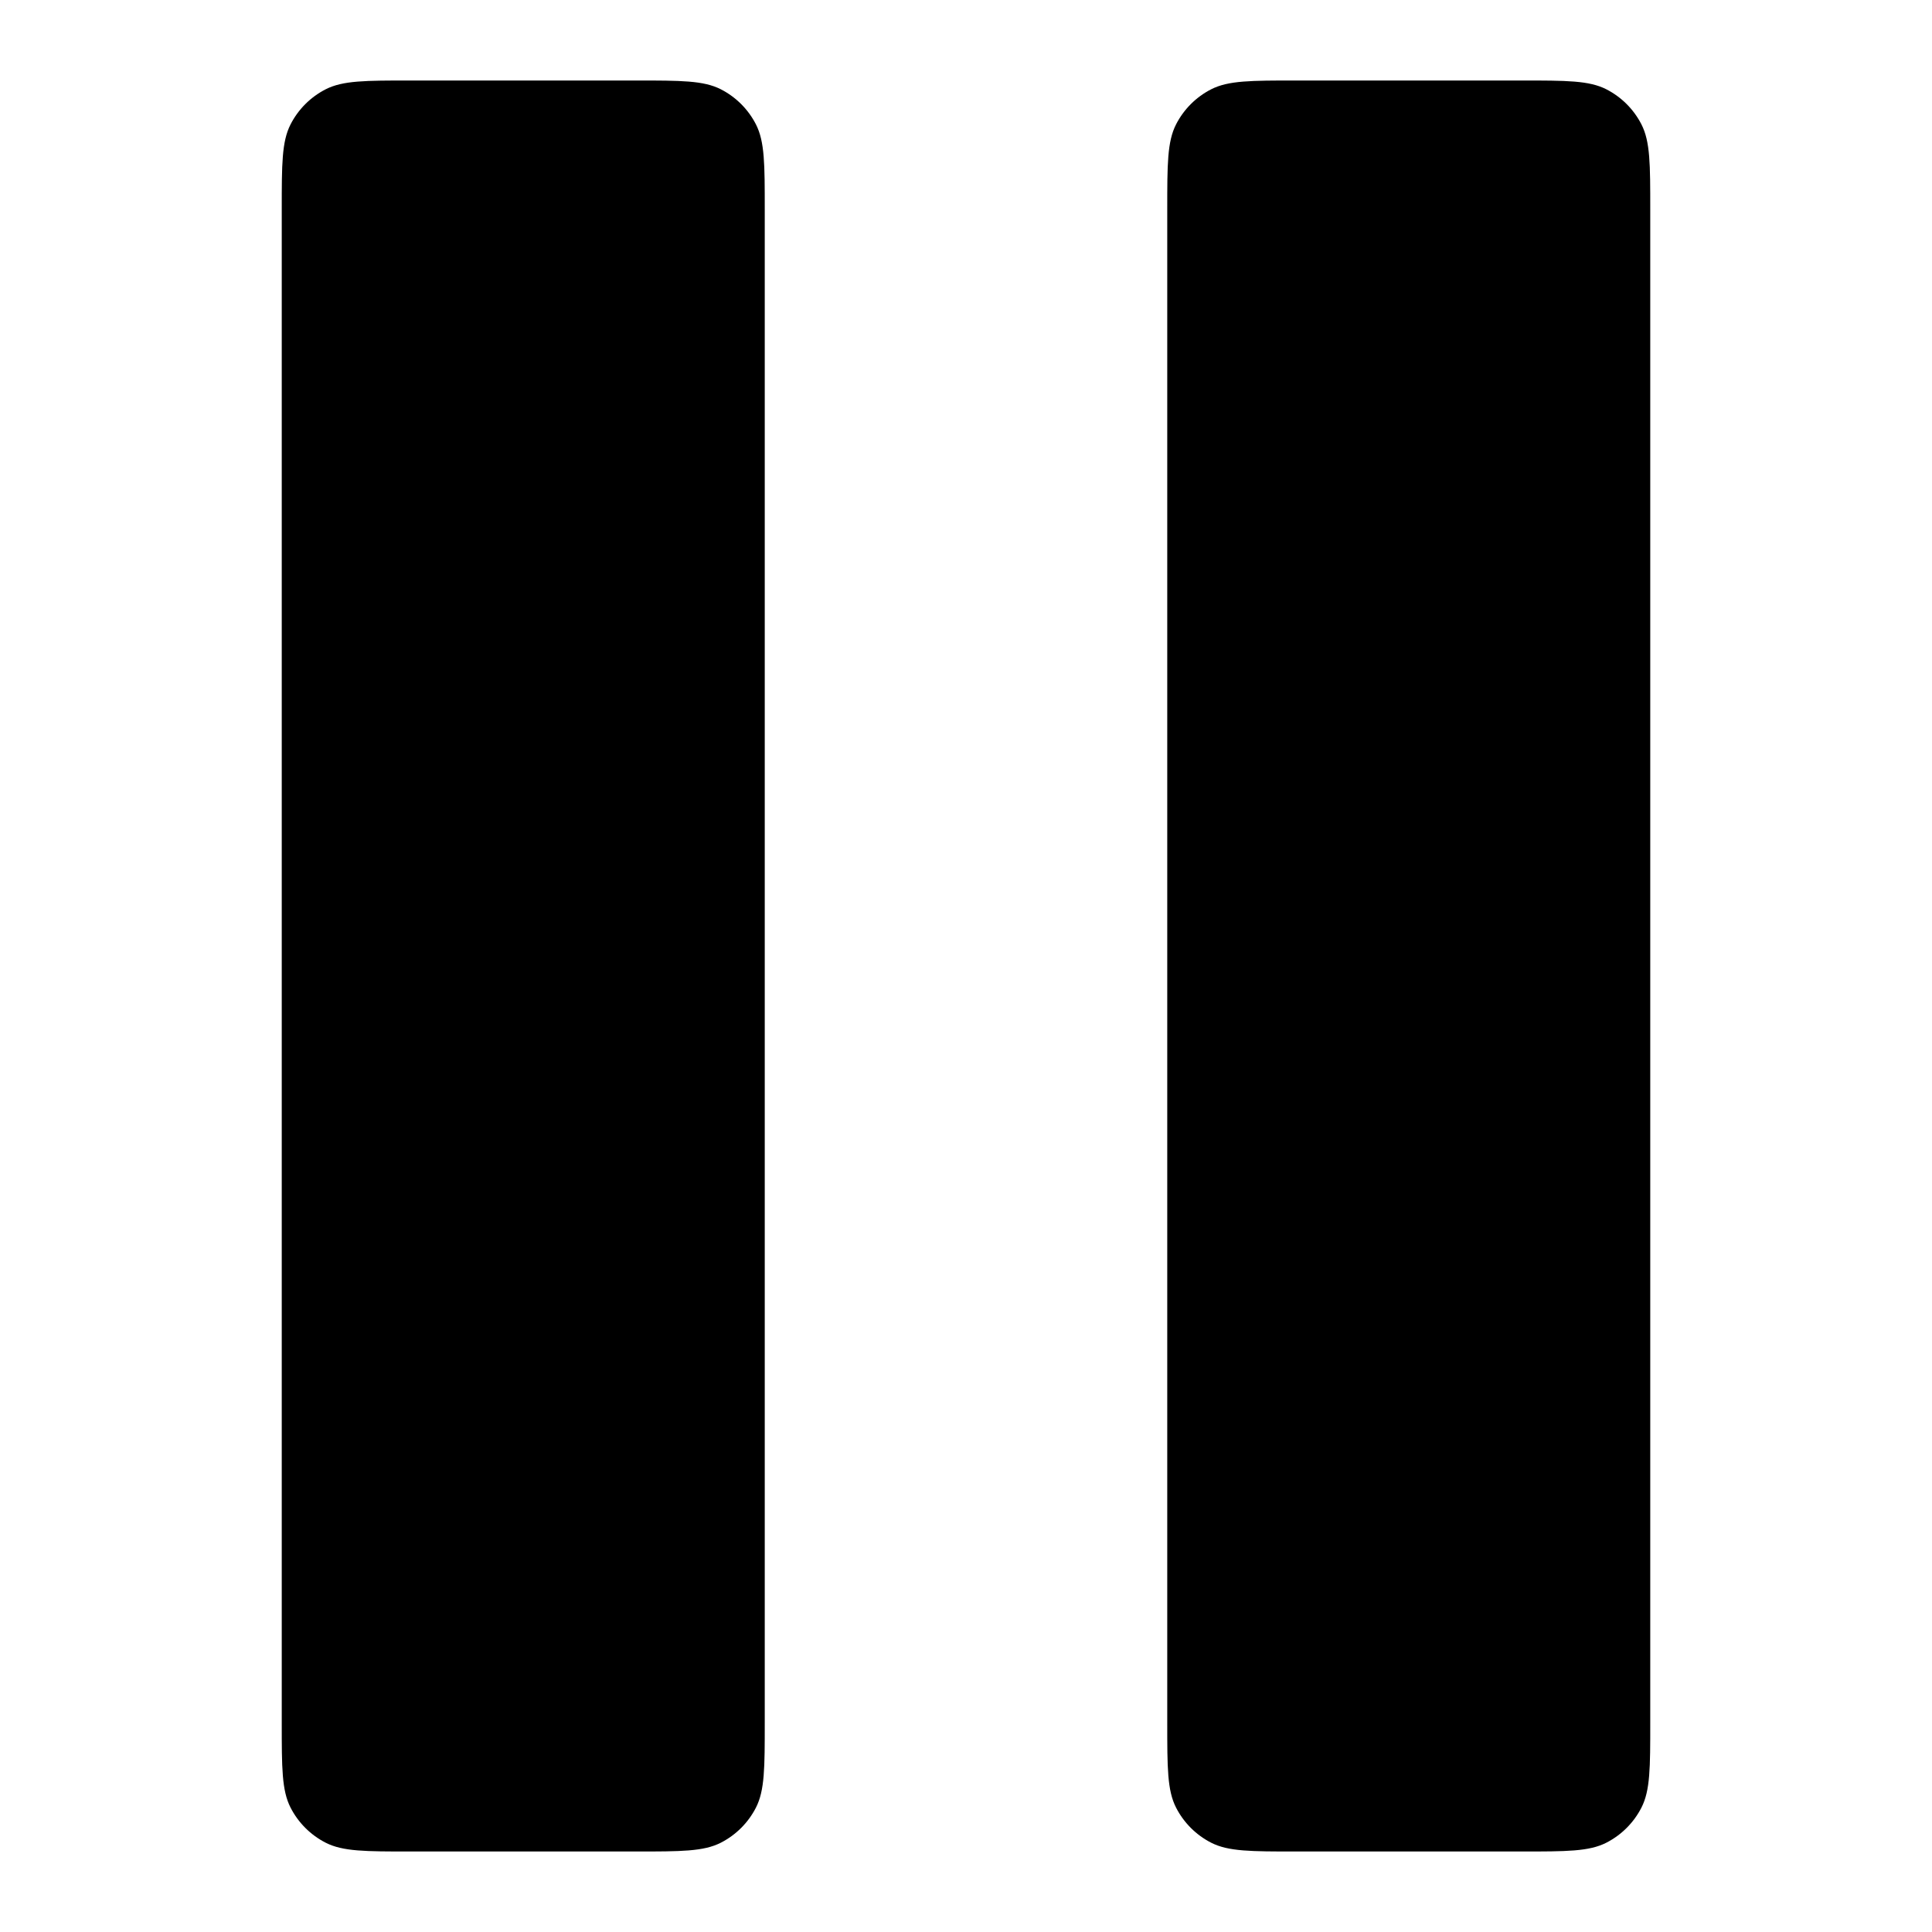 <svg width="24" height="24" viewBox="0 0 24 24" fill="none" xmlns="http://www.w3.org/2000/svg">
<path d="M3.609 1.546C3.5 1.76 3.5 2.04 3.5 2.6V21.4C3.5 21.96 3.5 22.24 3.609 22.454C3.705 22.642 3.858 22.795 4.046 22.891C4.26 23 4.54 23 5.1 23H7.9C8.46 23 8.74 23 8.954 22.891C9.142 22.795 9.295 22.642 9.391 22.454C9.5 22.24 9.5 21.96 9.5 21.4V2.6C9.5 2.04 9.5 1.76 9.391 1.546C9.295 1.358 9.142 1.205 8.954 1.109C8.74 1 8.46 1 7.9 1H5.1C4.54 1 4.26 1 4.046 1.109C3.858 1.205 3.705 1.358 3.609 1.546Z" fill="black"/>
<path d="M14.609 1.546C14.5 1.76 14.5 2.04 14.5 2.6V21.4C14.5 21.96 14.5 22.24 14.609 22.454C14.705 22.642 14.858 22.795 15.046 22.891C15.26 23 15.54 23 16.1 23H18.9C19.46 23 19.74 23 19.954 22.891C20.142 22.795 20.295 22.642 20.391 22.454C20.5 22.24 20.5 21.96 20.5 21.4V2.6C20.5 2.04 20.5 1.76 20.391 1.546C20.295 1.358 20.142 1.205 19.954 1.109C19.74 1 19.46 1 18.9 1H16.1C15.54 1 15.26 1 15.046 1.109C14.858 1.205 14.705 1.358 14.609 1.546Z" fill="black"/>
</svg>
